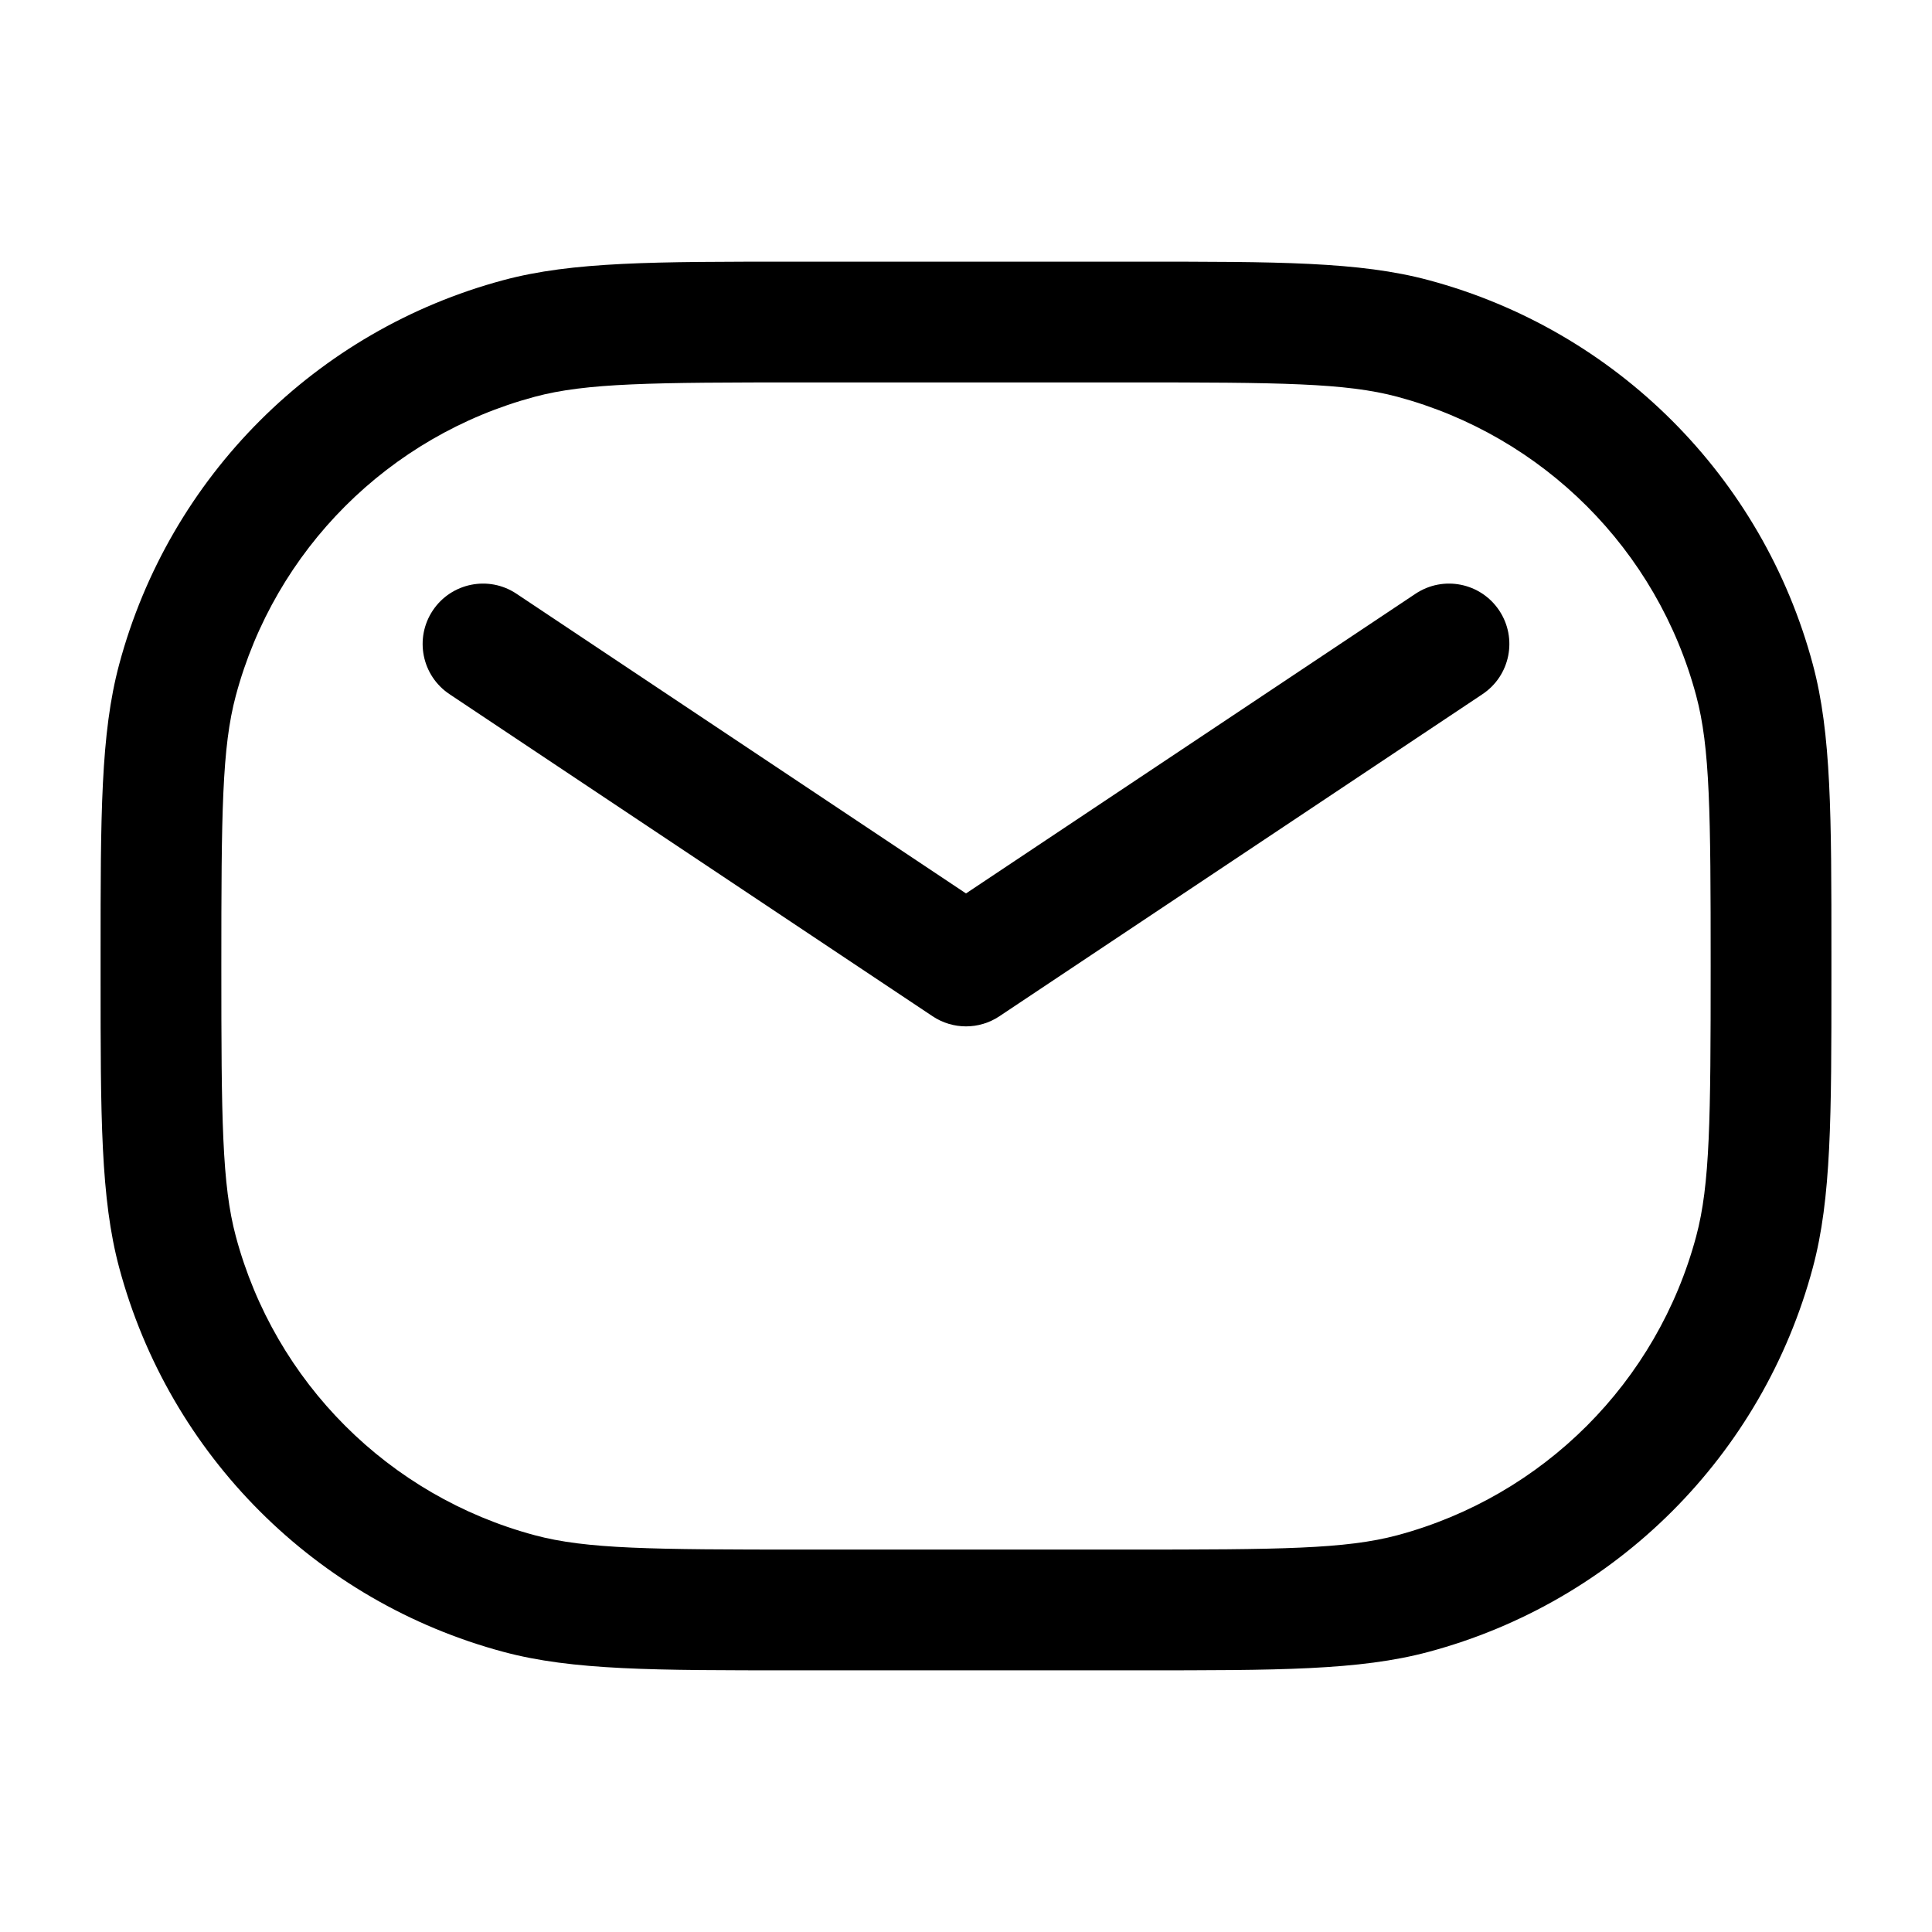 <svg width="16" height="16" viewBox="0 0 16 16" fill="none" xmlns="http://www.w3.org/2000/svg">
<path fill-rule="evenodd" clip-rule="evenodd" d="M6.667 2.167L6.573 2.167C5.422 2.167 4.742 2.166 4.169 2.32C2.616 2.736 1.403 3.949 0.987 5.502C0.833 6.075 0.833 6.756 0.833 7.906L0.833 8L0.833 8.094C0.833 9.244 0.833 9.925 0.987 10.498C1.403 12.051 2.616 13.264 4.169 13.68C4.742 13.834 5.422 13.833 6.573 13.833L6.667 13.833H9.333L9.427 13.833C10.578 13.833 11.258 13.834 11.831 13.68C13.384 13.264 14.597 12.051 15.013 10.498C15.167 9.925 15.167 9.244 15.167 8.094L15.167 8L15.167 7.906C15.167 6.756 15.167 6.075 15.013 5.502C14.597 3.949 13.384 2.736 11.831 2.32C11.258 2.166 10.578 2.167 9.427 2.167L9.333 2.167H6.667ZM4.428 3.286C4.857 3.171 5.395 3.167 6.667 3.167H9.333C10.605 3.167 11.143 3.171 11.573 3.286C12.78 3.61 13.724 4.553 14.047 5.761C14.162 6.19 14.167 6.728 14.167 8C14.167 9.272 14.162 9.81 14.047 10.239C13.724 11.447 12.78 12.39 11.573 12.714C11.143 12.829 10.605 12.833 9.333 12.833H6.667C5.395 12.833 4.857 12.829 4.428 12.714C3.22 12.39 2.276 11.447 1.953 10.239C1.838 9.81 1.833 9.272 1.833 8C1.833 6.728 1.838 6.19 1.953 5.761C2.276 4.553 3.22 3.61 4.428 3.286ZM4.277 4.917C4.048 4.764 3.737 4.826 3.584 5.056C3.431 5.286 3.493 5.596 3.723 5.749L7.723 8.416C7.891 8.528 8.109 8.528 8.277 8.416L12.277 5.749C12.507 5.596 12.569 5.286 12.416 5.056C12.263 4.826 11.953 4.764 11.723 4.917L8 7.399L4.277 4.917Z" fill="#000000"/>
</svg>
